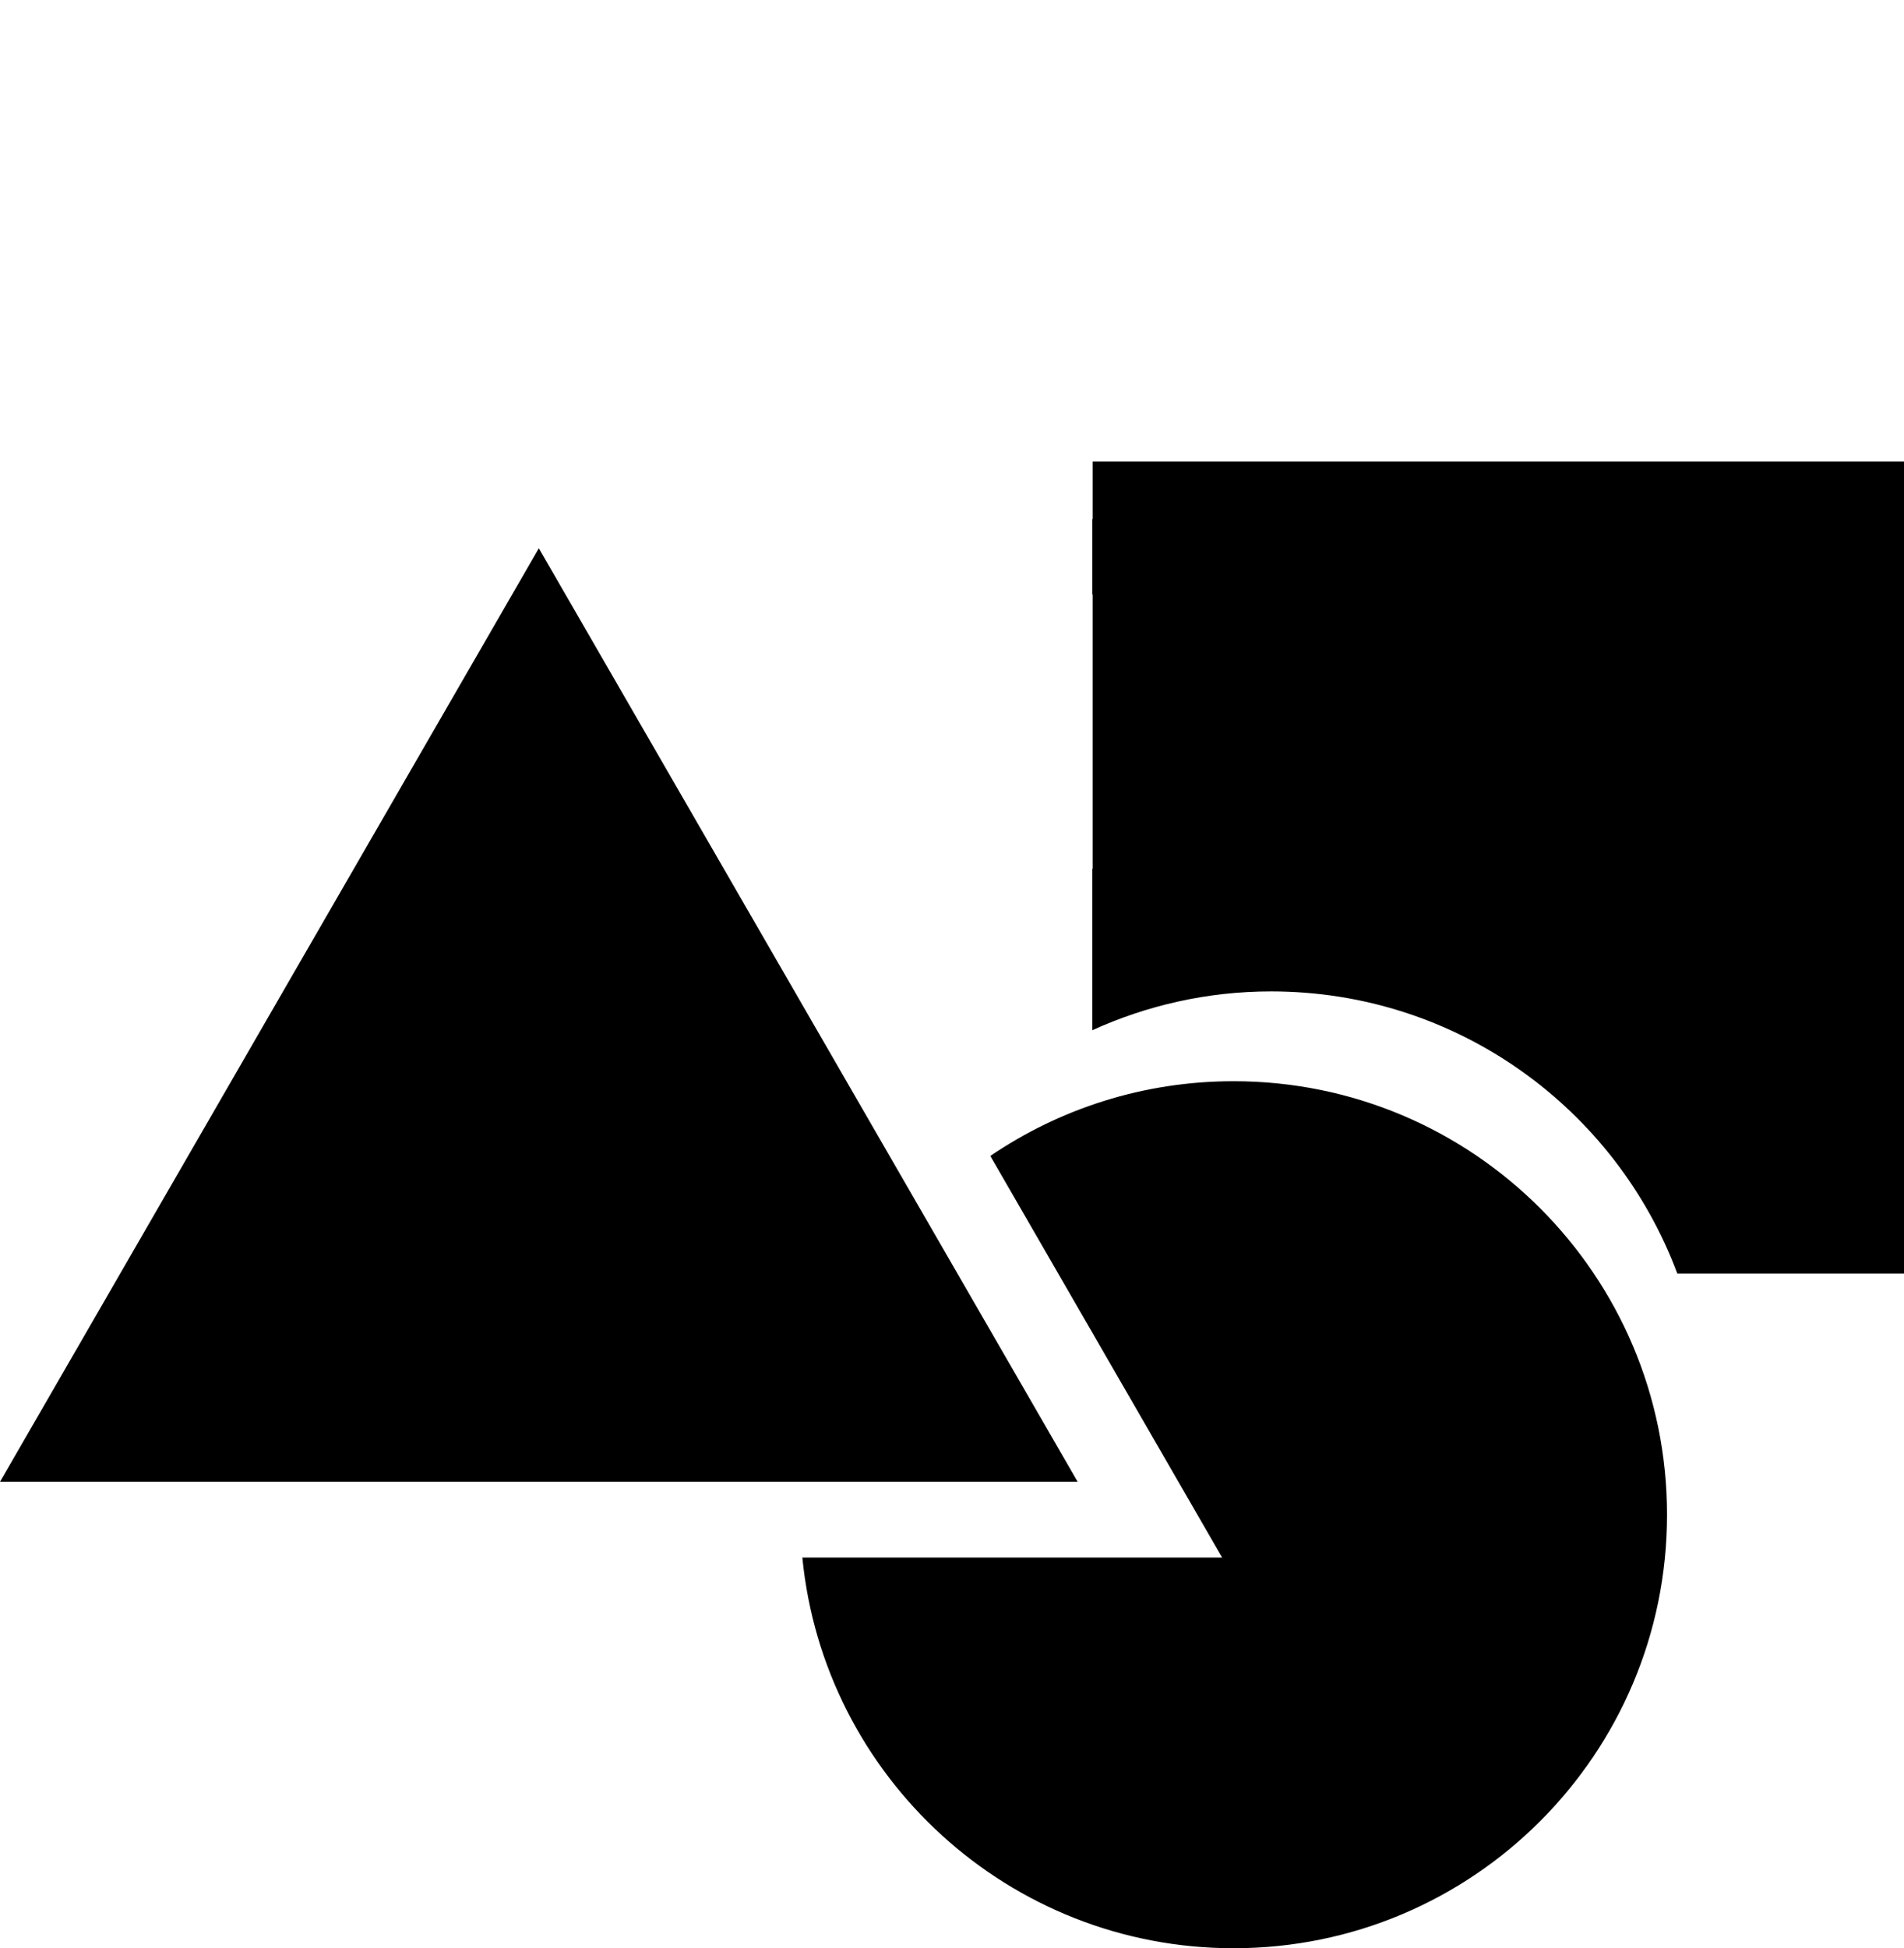 <?xml version="1.0" encoding="utf-8"?>
<!-- Generator: Adobe Illustrator 13.0.1, SVG Export Plug-In . SVG Version: 6.00 Build 14948)  -->
<svg version="1.2" baseProfile="tiny" id="Laag_1" xmlns="http://www.w3.org/2000/svg" xmlns:xlink="http://www.w3.org/1999/xlink"
	 x="0px" y="0px" width="149.609px" height="153.039px" viewBox="0 0 149.609 153.039" xml:space="preserve">
<g>
	<path d="M96.932,84.932c-7.087,0-13.666,2.166-19.116,5.87l18.213,31.546H63.045c1.689,17.229,16.214,30.691,33.888,30.691
		c18.808,0,34.055-15.247,34.055-34.055S115.74,84.932,96.932,84.932z"/>
</g>
<polygon points="0,116.4 42.339,43.068 84.678,116.4 "/>
<path d="M85.854,36.255v4.515c-0.009,0.002-0.02,0.005-0.028,0.007v5.918c0.009,0.001,0.02,0,0.028,0v21.55
	c-0.01,0.001-0.019,0.003-0.028,0.005v12.677c4.286-1.946,9.037-3.05,14.053-3.05c14.624,0,27.092,9.221,31.916,22.162h17.814
	V36.255H85.854z"/>
</svg>
